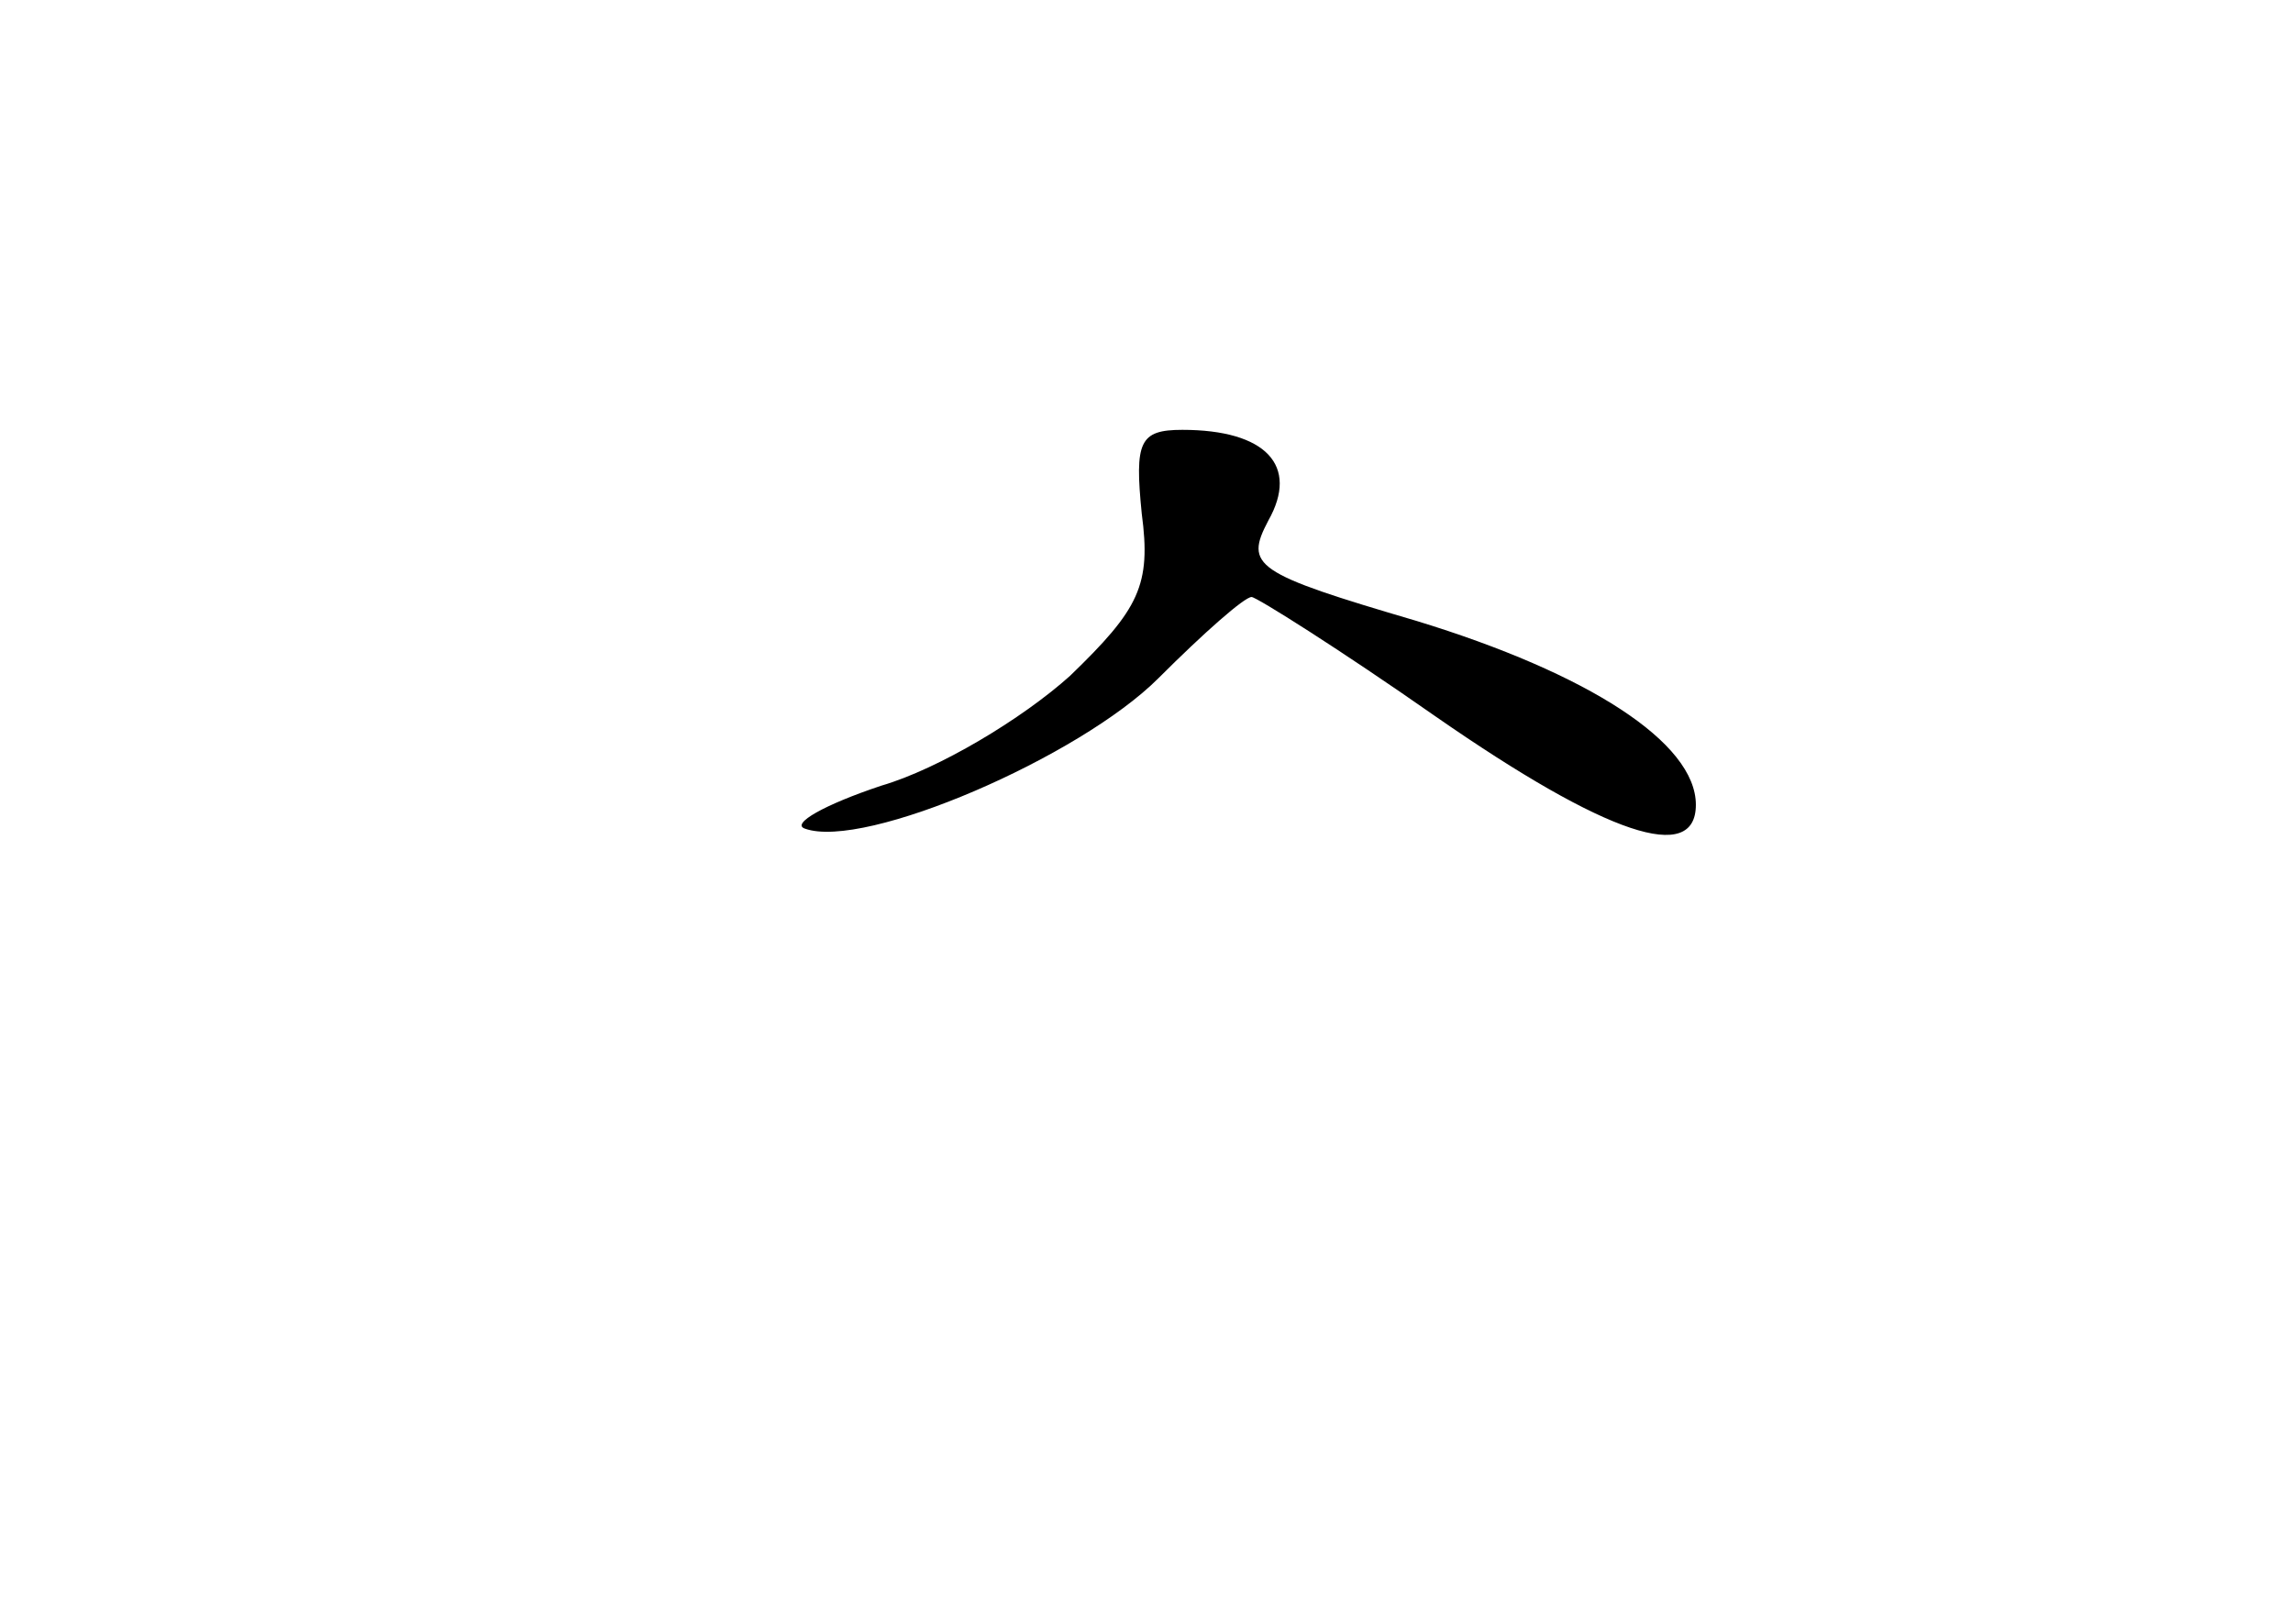 <?xml version="1.0" standalone="no"?>
<!DOCTYPE svg PUBLIC "-//W3C//DTD SVG 20010904//EN"
 "http://www.w3.org/TR/2001/REC-SVG-20010904/DTD/svg10.dtd">
<svg version="1.0" xmlns="http://www.w3.org/2000/svg"
 width="96pt" height="68pt" viewBox="0 0 96 68"
 preserveAspectRatio="xMidYMid meet">
<g transform="translate(0,68) scale(0.1,-0.1)"
fill="#000000" stroke="none">
<path d="M478 465 c4 -30 -1 -40 -30 -68 -20 -18 -55 -39 -79 -46 -24 -8 -38
-16 -32 -18 25 -9 115 30 148 63 19 19 36 34 39 34 2 0 37 -22 77 -50 72 -50
109 -62 109 -37 0 26 -45 55 -117 77 -68 20 -72 23 -62 42 13 23 -1 38 -36 38
-18 0 -20 -5 -17 -35z"/>
</g>
</svg>
